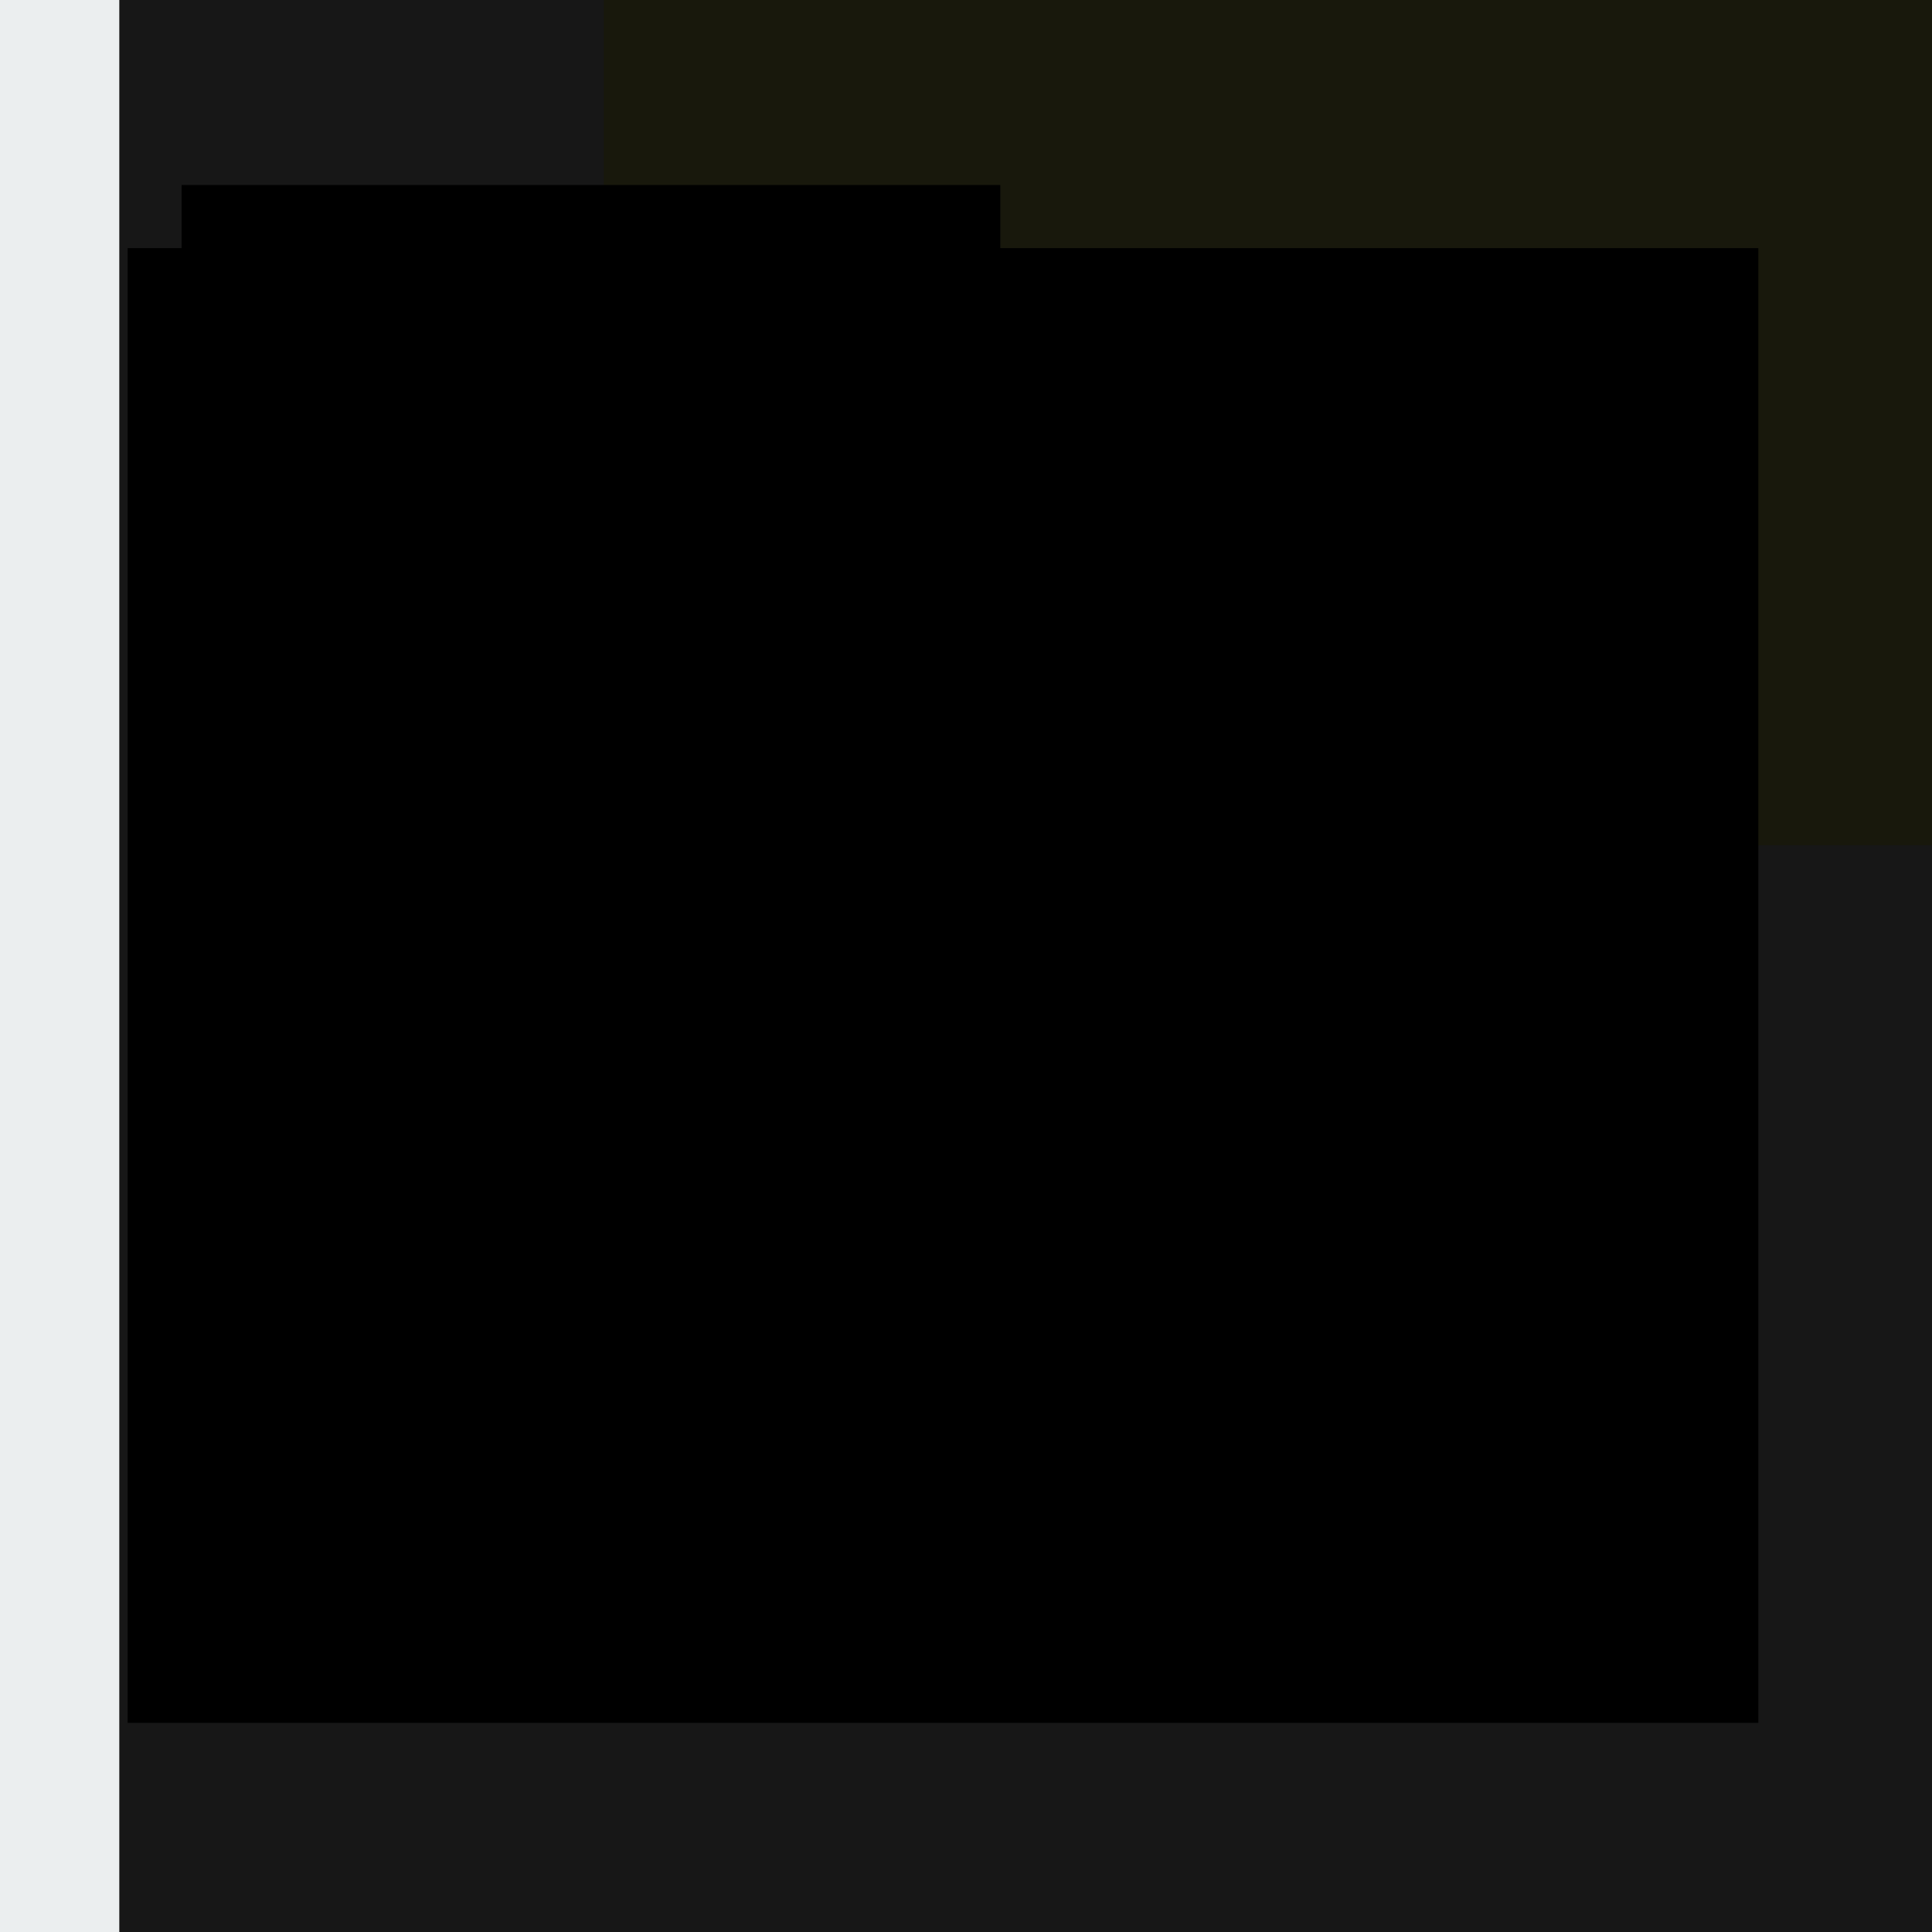 <?xml version="1.0" encoding="UTF-8" standalone="no"?>
<!-- Created with Inkscape (http://www.inkscape.org/) -->

<svg
   xmlns:dc="http://purl.org/dc/elements/1.1/"
   xmlns:cc="http://creativecommons.org/ns#"
   xmlns:rdf="http://www.w3.org/1999/02/22-rdf-syntax-ns#"
   xmlns:svg="http://www.w3.org/2000/svg"
   xmlns="http://www.w3.org/2000/svg"
   xmlns:sodipodi="http://sodipodi.sourceforge.net/DTD/sodipodi-0.dtd"
   xmlns:inkscape="http://www.inkscape.org/namespaces/inkscape"
   width="16"
   height="16"
   id="svg2"
   version="1.1"
   inkscape:version="0.48.1 r9760"
   sodipodi:docname="drawing.svg"
   inkscape:export-filename="/Users/robertpyke/Dropbox/Documents/My Code/Git_WA/JNotify/images/TrayIcon.gif.png"
   inkscape:export-xdpi="270"
   inkscape:export-ydpi="270">
  <defs
     id="defs4">
    <inkscape:perspective
       sodipodi:type="inkscape:persp3d"
       inkscape:vp_x="-2.0132625 : 8.957869 : 1"
       inkscape:vp_y="0 : 1159.6448 : 0"
       inkscape:vp_z="16.448276 : 8.957869 : 1"
       inkscape:persp3d-origin="7.2175066 : 5.8654827 : 1"
       id="perspective3033" />
    <filter
       inkscape:collect="always"
       id="filter4046">
      <feGaussianBlur
         inkscape:collect="always"
         stdDeviation="0.225"
         id="feGaussianBlur4048" />
    </filter>
  </defs>
  <sodipodi:namedview
     id="base"
     pagecolor="#ffffff"
     bordercolor="#666666"
     borderopacity="1.0"
     inkscape:pageopacity="0.0"
     inkscape:pageshadow="2"
     inkscape:zoom="35.25"
     inkscape:cx="6.3829787"
     inkscape:cy="7.2911625"
     inkscape:document-units="px"
     inkscape:current-layer="layer2"
     showgrid="true"
     inkscape:window-width="1246"
     inkscape:window-height="763"
     inkscape:window-x="0"
     inkscape:window-y="0"
     inkscape:window-maximized="0"
     fit-margin-top="0"
     fit-margin-left="0"
     fit-margin-right="0"
     fit-margin-bottom="0">
    <inkscape:grid
       empspacing="5"
       visible="true"
       enabled="true"
       snapvisiblegridlinesonly="true"
       type="xygrid"
       id="grid2985" />
  </sodipodi:namedview>
  <g
     inkscape:groupmode="layer"
     id="layer2"
     inkscape:label="Background">
    <rect
       id="rect3107"
       width="16"
       height="16"
       x="0"
       y="0"
       style="fill:none" />
    <rect
       style="opacity:0.2;fill:#9eabb0"
       id="rect4050"
       width="16.085"
       height="19.376"
       x="0"
       y="0" />
  </g>
  <g
     inkscape:groupmode="layer"
     id="layer3"
     inkscape:label="Note">
    <rect
       style="fill:#ffff3e;filter:url(#filter4046);opacity:0.8"
       id="rect3114"
       width="11"
       height="7"
       x="5"
       y="-7"
       transform="scale(1,-1)" />
  </g>
  <g
     inkscape:label="J"
     inkscape:groupmode="layer"
     id="layer1"
     transform="translate(0,-1036.362)">
    <flowRoot
       xml:space="preserve"
       id="flowRoot3095"
       style="font-size:12px;font-style:normal;font-weight:normal;line-height:125%;letter-spacing:0px;word-spacing:0px;fill:#000000;fill-opacity:1;stroke:none;font-family:Sans"
       transform="translate(0,1036.362)"><flowRegion
         id="flowRegion3097"><rect
           id="rect3099"
           width="13.505"
           height="12.213"
           x="1.057"
           y="2.055" /></flowRegion><flowPara
         id="flowPara3101">J</flowPara></flowRoot>    <rect
       style="fill:none"
       id="rect3111"
       width="8"
       height="8"
       x="8"
       y="0"
       transform="translate(0,1036.362)" />
    <flowRoot
       xml:space="preserve"
       id="flowRoot3218"
       style="font-size:12px;font-style:normal;font-weight:normal;line-height:125%;letter-spacing:0px;word-spacing:0px;fill:#000000;fill-opacity:1;stroke:none;font-family:Sans"
       transform="translate(0,1036.362)"><flowRegion
         id="flowRegion3220"><rect
           id="rect3222"
           width="6.78"
           height="12.709"
           x="1.504"
           y="1.532" /></flowRegion><flowPara
         id="flowPara3224">J</flowPara></flowRoot>    <flowRoot
       xml:space="preserve"
       id="flowRoot3226"
       style="font-size:12px;font-style:normal;font-variant:normal;font-weight:normal;font-stretch:normal;line-height:125%;letter-spacing:0px;word-spacing:0px;fill:#000000;fill-opacity:1;stroke:none;font-family:Stencil;-inkscape-font-specification:Stencil;opacity:0.9"
       transform="matrix(1.626,0,0,1.709,-1.134,1031.863)"><flowRegion
         id="flowRegion3228"><rect
           id="rect3230"
           width="12"
           height="14.383"
           x="1.305"
           y="0.511"
           style="font-style:normal;font-variant:normal;font-weight:normal;font-stretch:normal;font-family:Stencil;-inkscape-font-specification:Stencil" /></flowRegion><flowPara
         id="flowPara3232">J</flowPara></flowRoot>  </g>
</svg>
